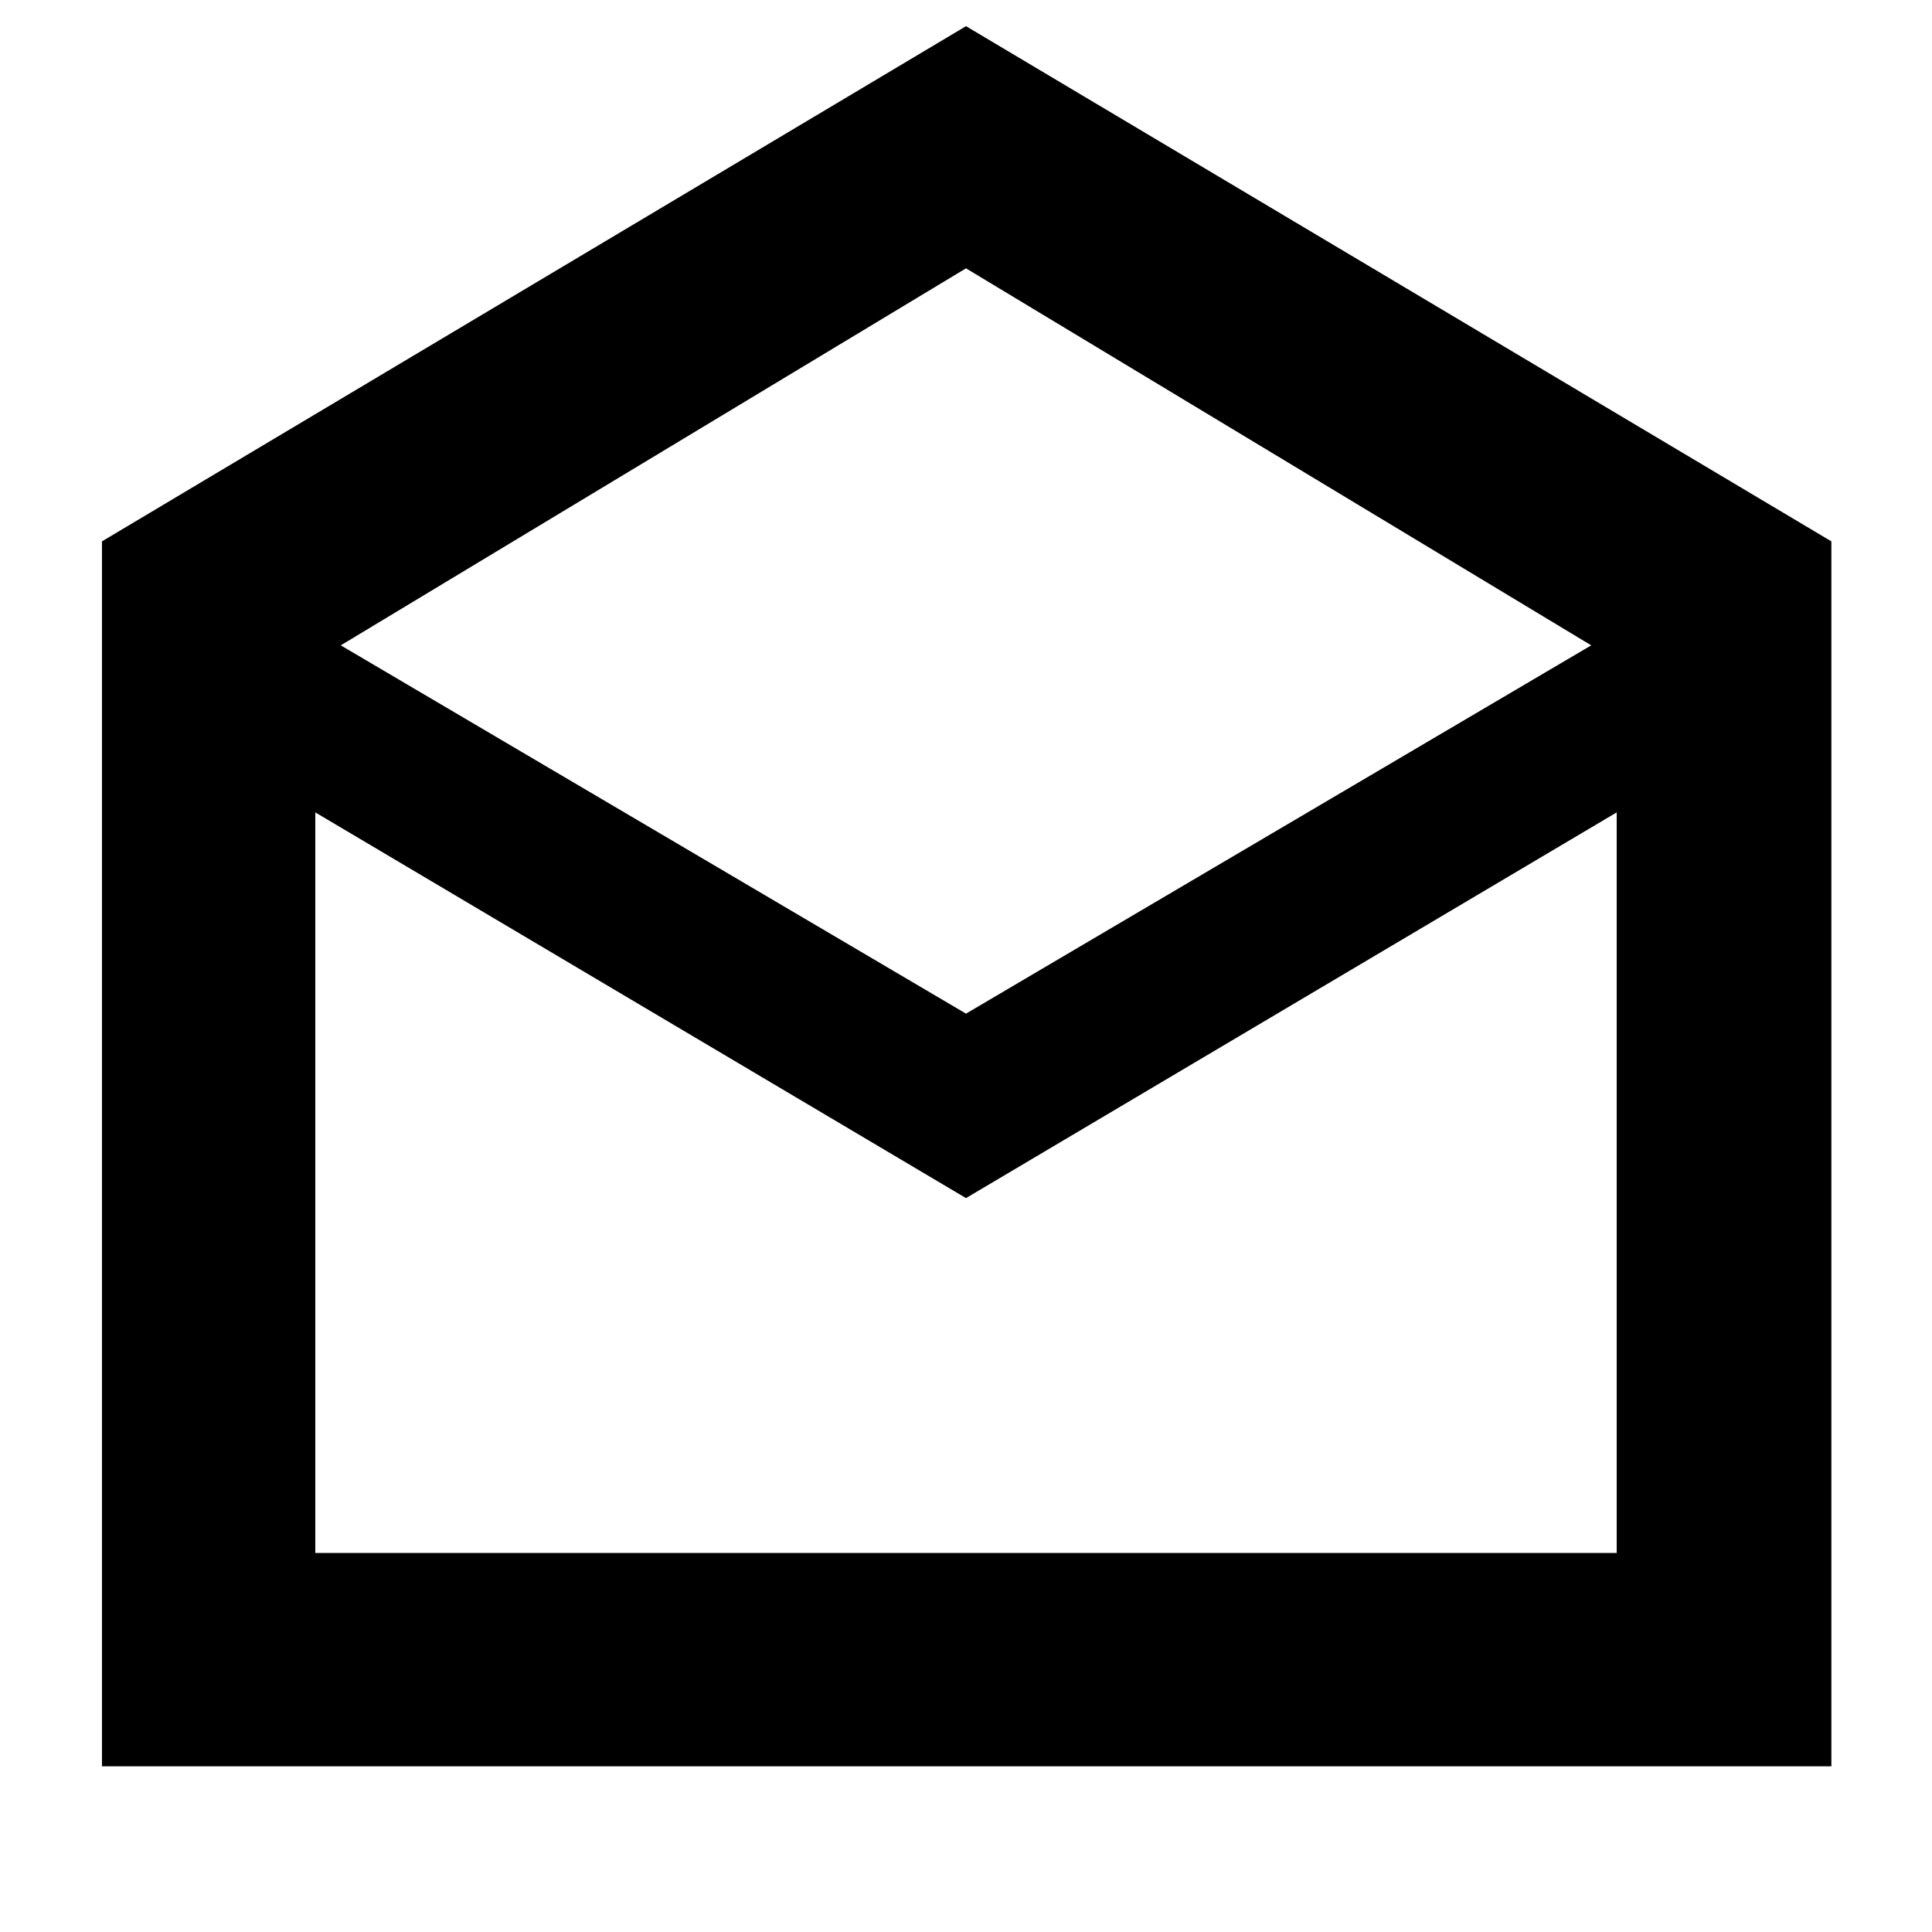 <svg xmlns="http://www.w3.org/2000/svg" height="40" viewBox="0 -960 960 960" width="40"><path d="m480-947 430 256v608.67H50.67V-691L480-947Zm0 490.67 310.67-183L480-826.67 169.33-639.33l310.67 183Zm0 91.66L156.67-556.33v368h646.66v-368L480-364.67Zm0 176.34h323.33-646.66H480Z"/></svg>